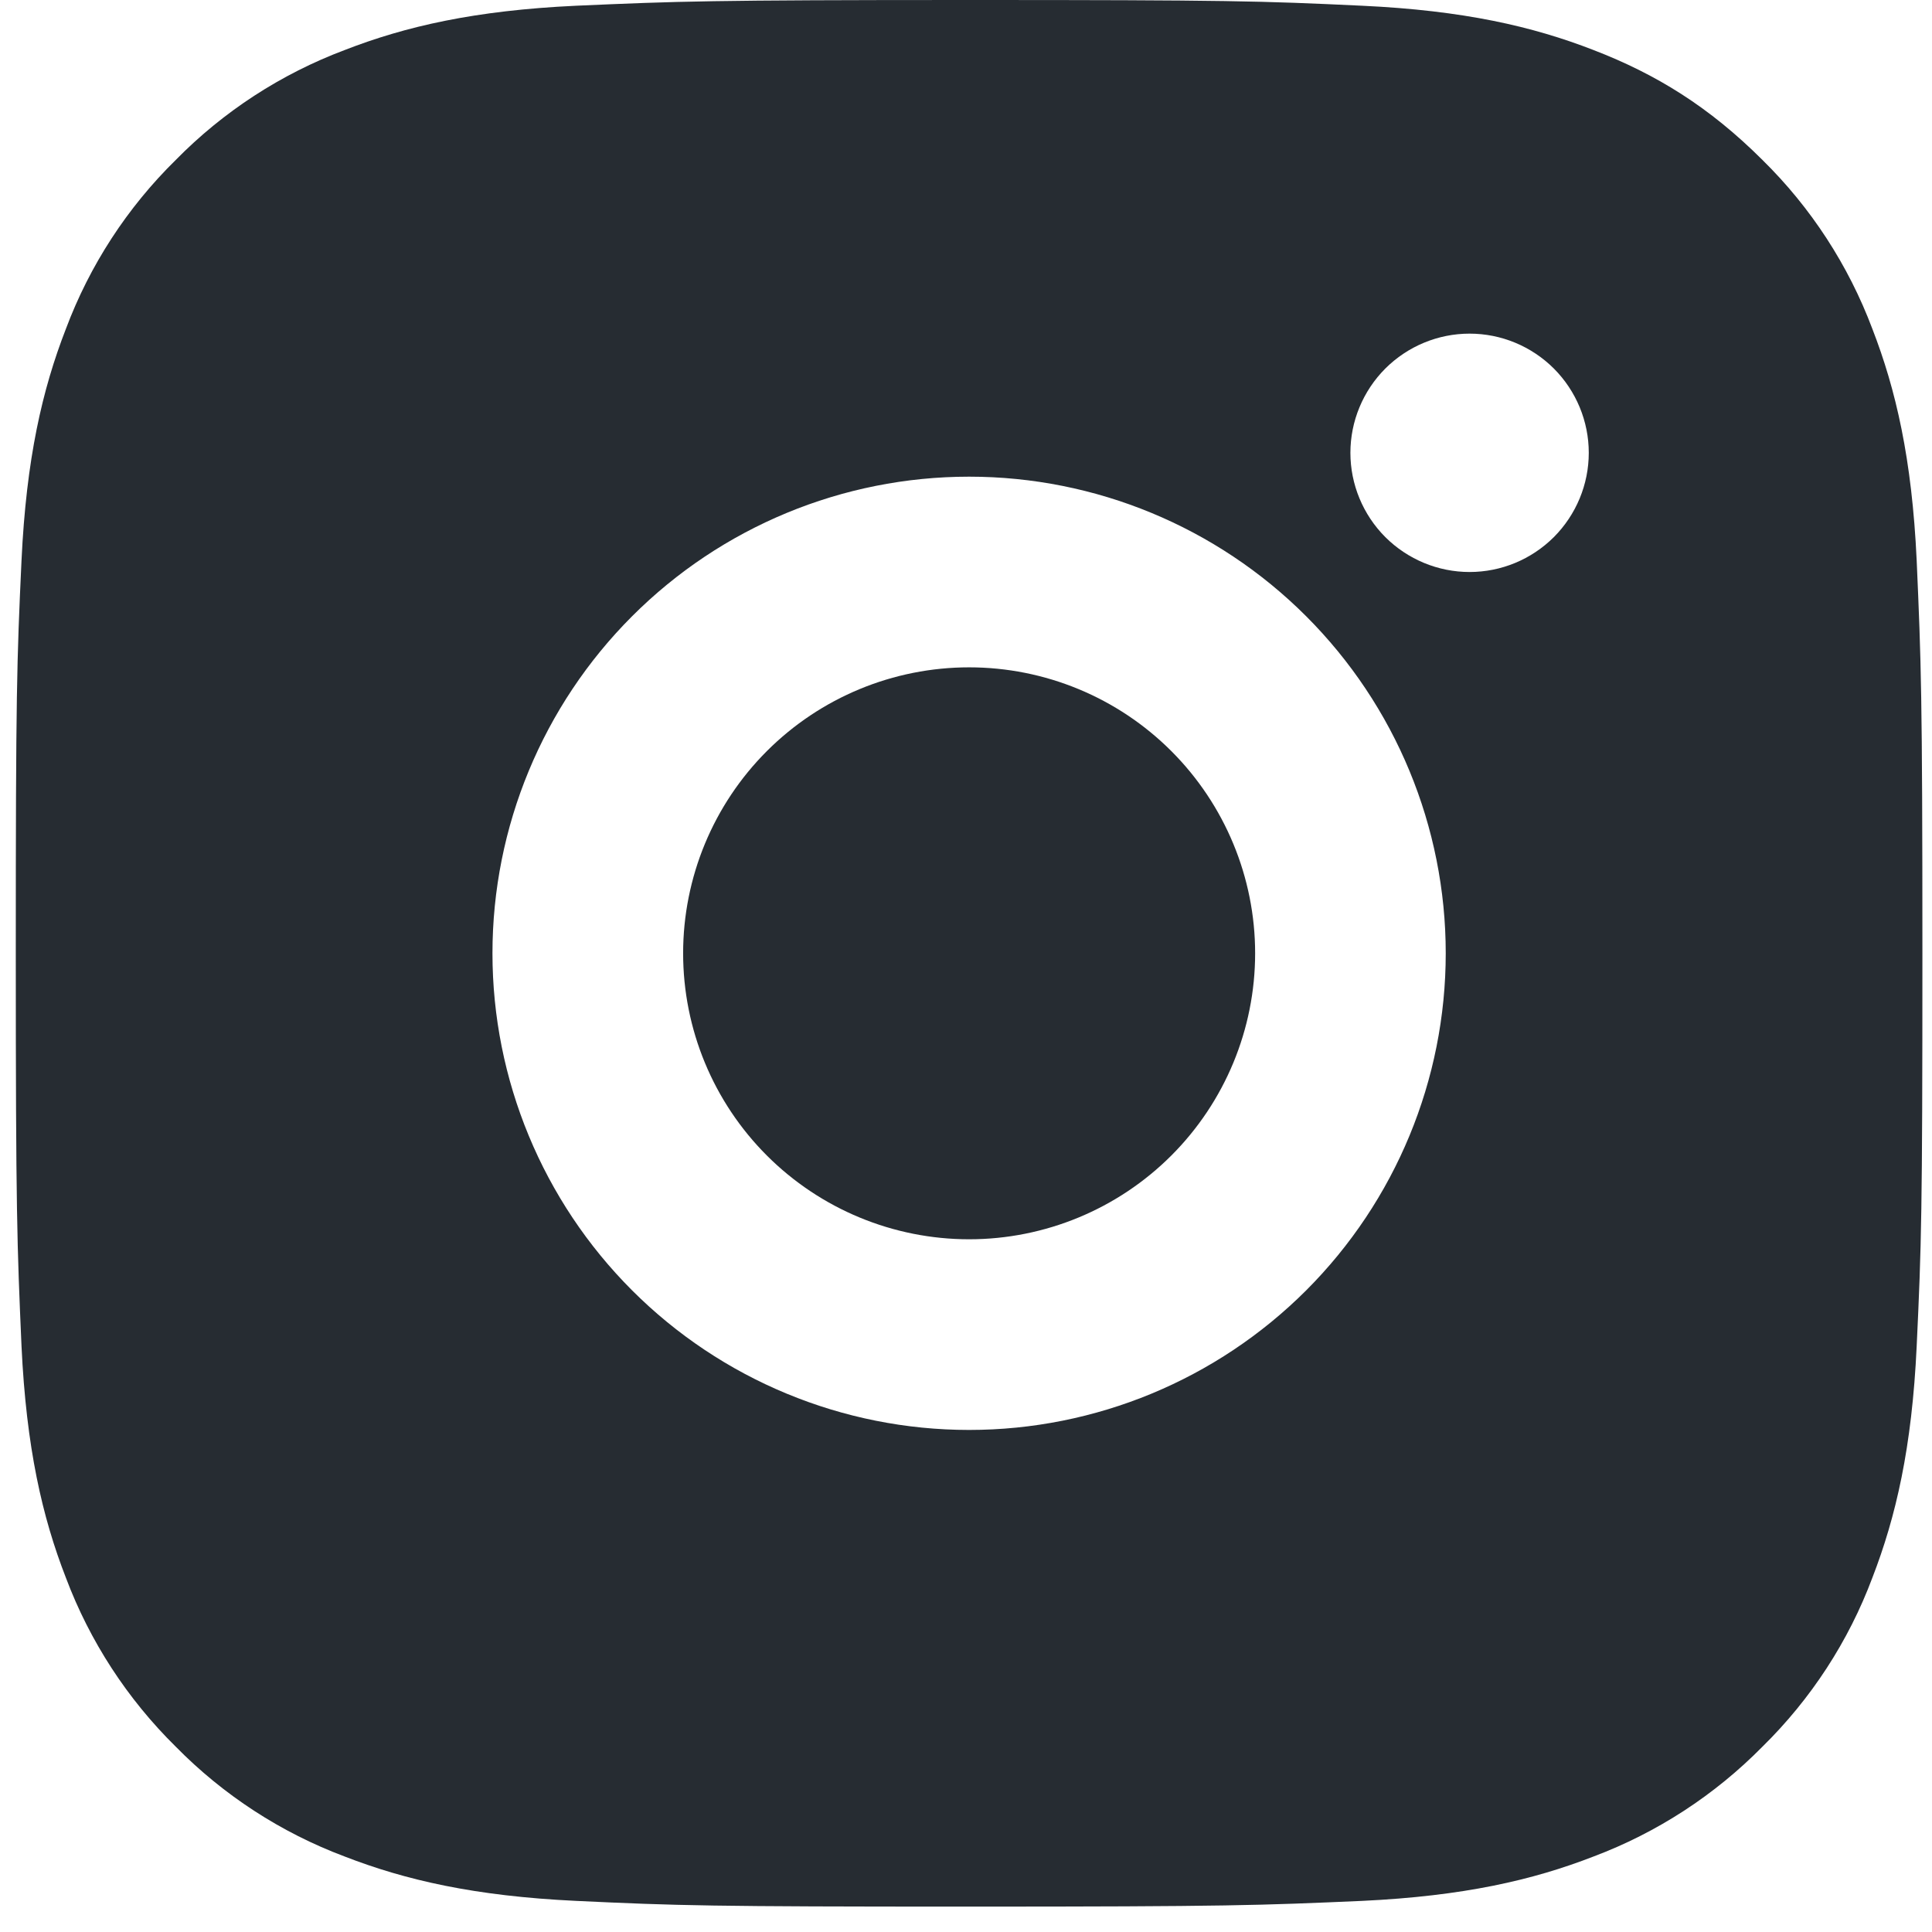 <svg width="29" height="29" viewBox="0 0 29 29" fill="none" xmlns="http://www.w3.org/2000/svg">
<path d="M14.547 0C18.434 0 18.92 0.014 20.445 0.086C21.969 0.157 23.006 0.396 23.919 0.751C24.864 1.115 25.659 1.607 26.455 2.401C27.183 3.116 27.746 3.982 28.105 4.937C28.458 5.848 28.699 6.887 28.77 8.411C28.837 9.936 28.856 10.421 28.856 14.309C28.856 18.197 28.842 18.682 28.77 20.208C28.699 21.732 28.458 22.769 28.105 23.682C27.747 24.638 27.183 25.503 26.455 26.218C25.739 26.945 24.874 27.508 23.919 27.867C23.008 28.221 21.969 28.461 20.445 28.533C18.92 28.6 18.434 28.619 14.547 28.619C10.659 28.619 10.174 28.605 8.648 28.533C7.124 28.461 6.087 28.221 5.174 27.867C4.219 27.509 3.353 26.946 2.638 26.218C1.911 25.502 1.348 24.637 0.989 23.682C0.634 22.77 0.395 21.732 0.323 20.208C0.256 18.682 0.237 18.197 0.237 14.309C0.237 10.421 0.252 9.936 0.323 8.411C0.395 6.886 0.634 5.85 0.989 4.937C1.347 3.981 1.91 3.116 2.638 2.401C3.353 1.673 4.219 1.11 5.174 0.751C6.087 0.396 7.123 0.157 8.648 0.086C10.174 0.019 10.659 0 14.547 0ZM14.547 7.155C12.649 7.155 10.829 7.908 9.488 9.25C8.146 10.592 7.392 12.412 7.392 14.309C7.392 16.207 8.146 18.027 9.488 19.369C10.829 20.71 12.649 21.464 14.547 21.464C16.444 21.464 18.264 20.71 19.606 19.369C20.948 18.027 21.701 16.207 21.701 14.309C21.701 12.412 20.948 10.592 19.606 9.25C18.264 7.908 16.444 7.155 14.547 7.155V7.155ZM23.848 6.797C23.848 6.323 23.659 5.868 23.324 5.532C22.988 5.197 22.534 5.008 22.059 5.008C21.585 5.008 21.13 5.197 20.794 5.532C20.459 5.868 20.27 6.323 20.27 6.797C20.27 7.271 20.459 7.726 20.794 8.062C21.13 8.397 21.585 8.586 22.059 8.586C22.534 8.586 22.988 8.397 23.324 8.062C23.659 7.726 23.848 7.271 23.848 6.797ZM14.547 10.017C15.685 10.017 16.777 10.469 17.582 11.274C18.387 12.079 18.84 13.171 18.84 14.309C18.84 15.448 18.387 16.54 17.582 17.345C16.777 18.15 15.685 18.602 14.547 18.602C13.408 18.602 12.316 18.15 11.511 17.345C10.706 16.54 10.254 15.448 10.254 14.309C10.254 13.171 10.706 12.079 11.511 11.274C12.316 10.469 13.408 10.017 14.547 10.017V10.017Z" fill="#262C32"/>
</svg>
